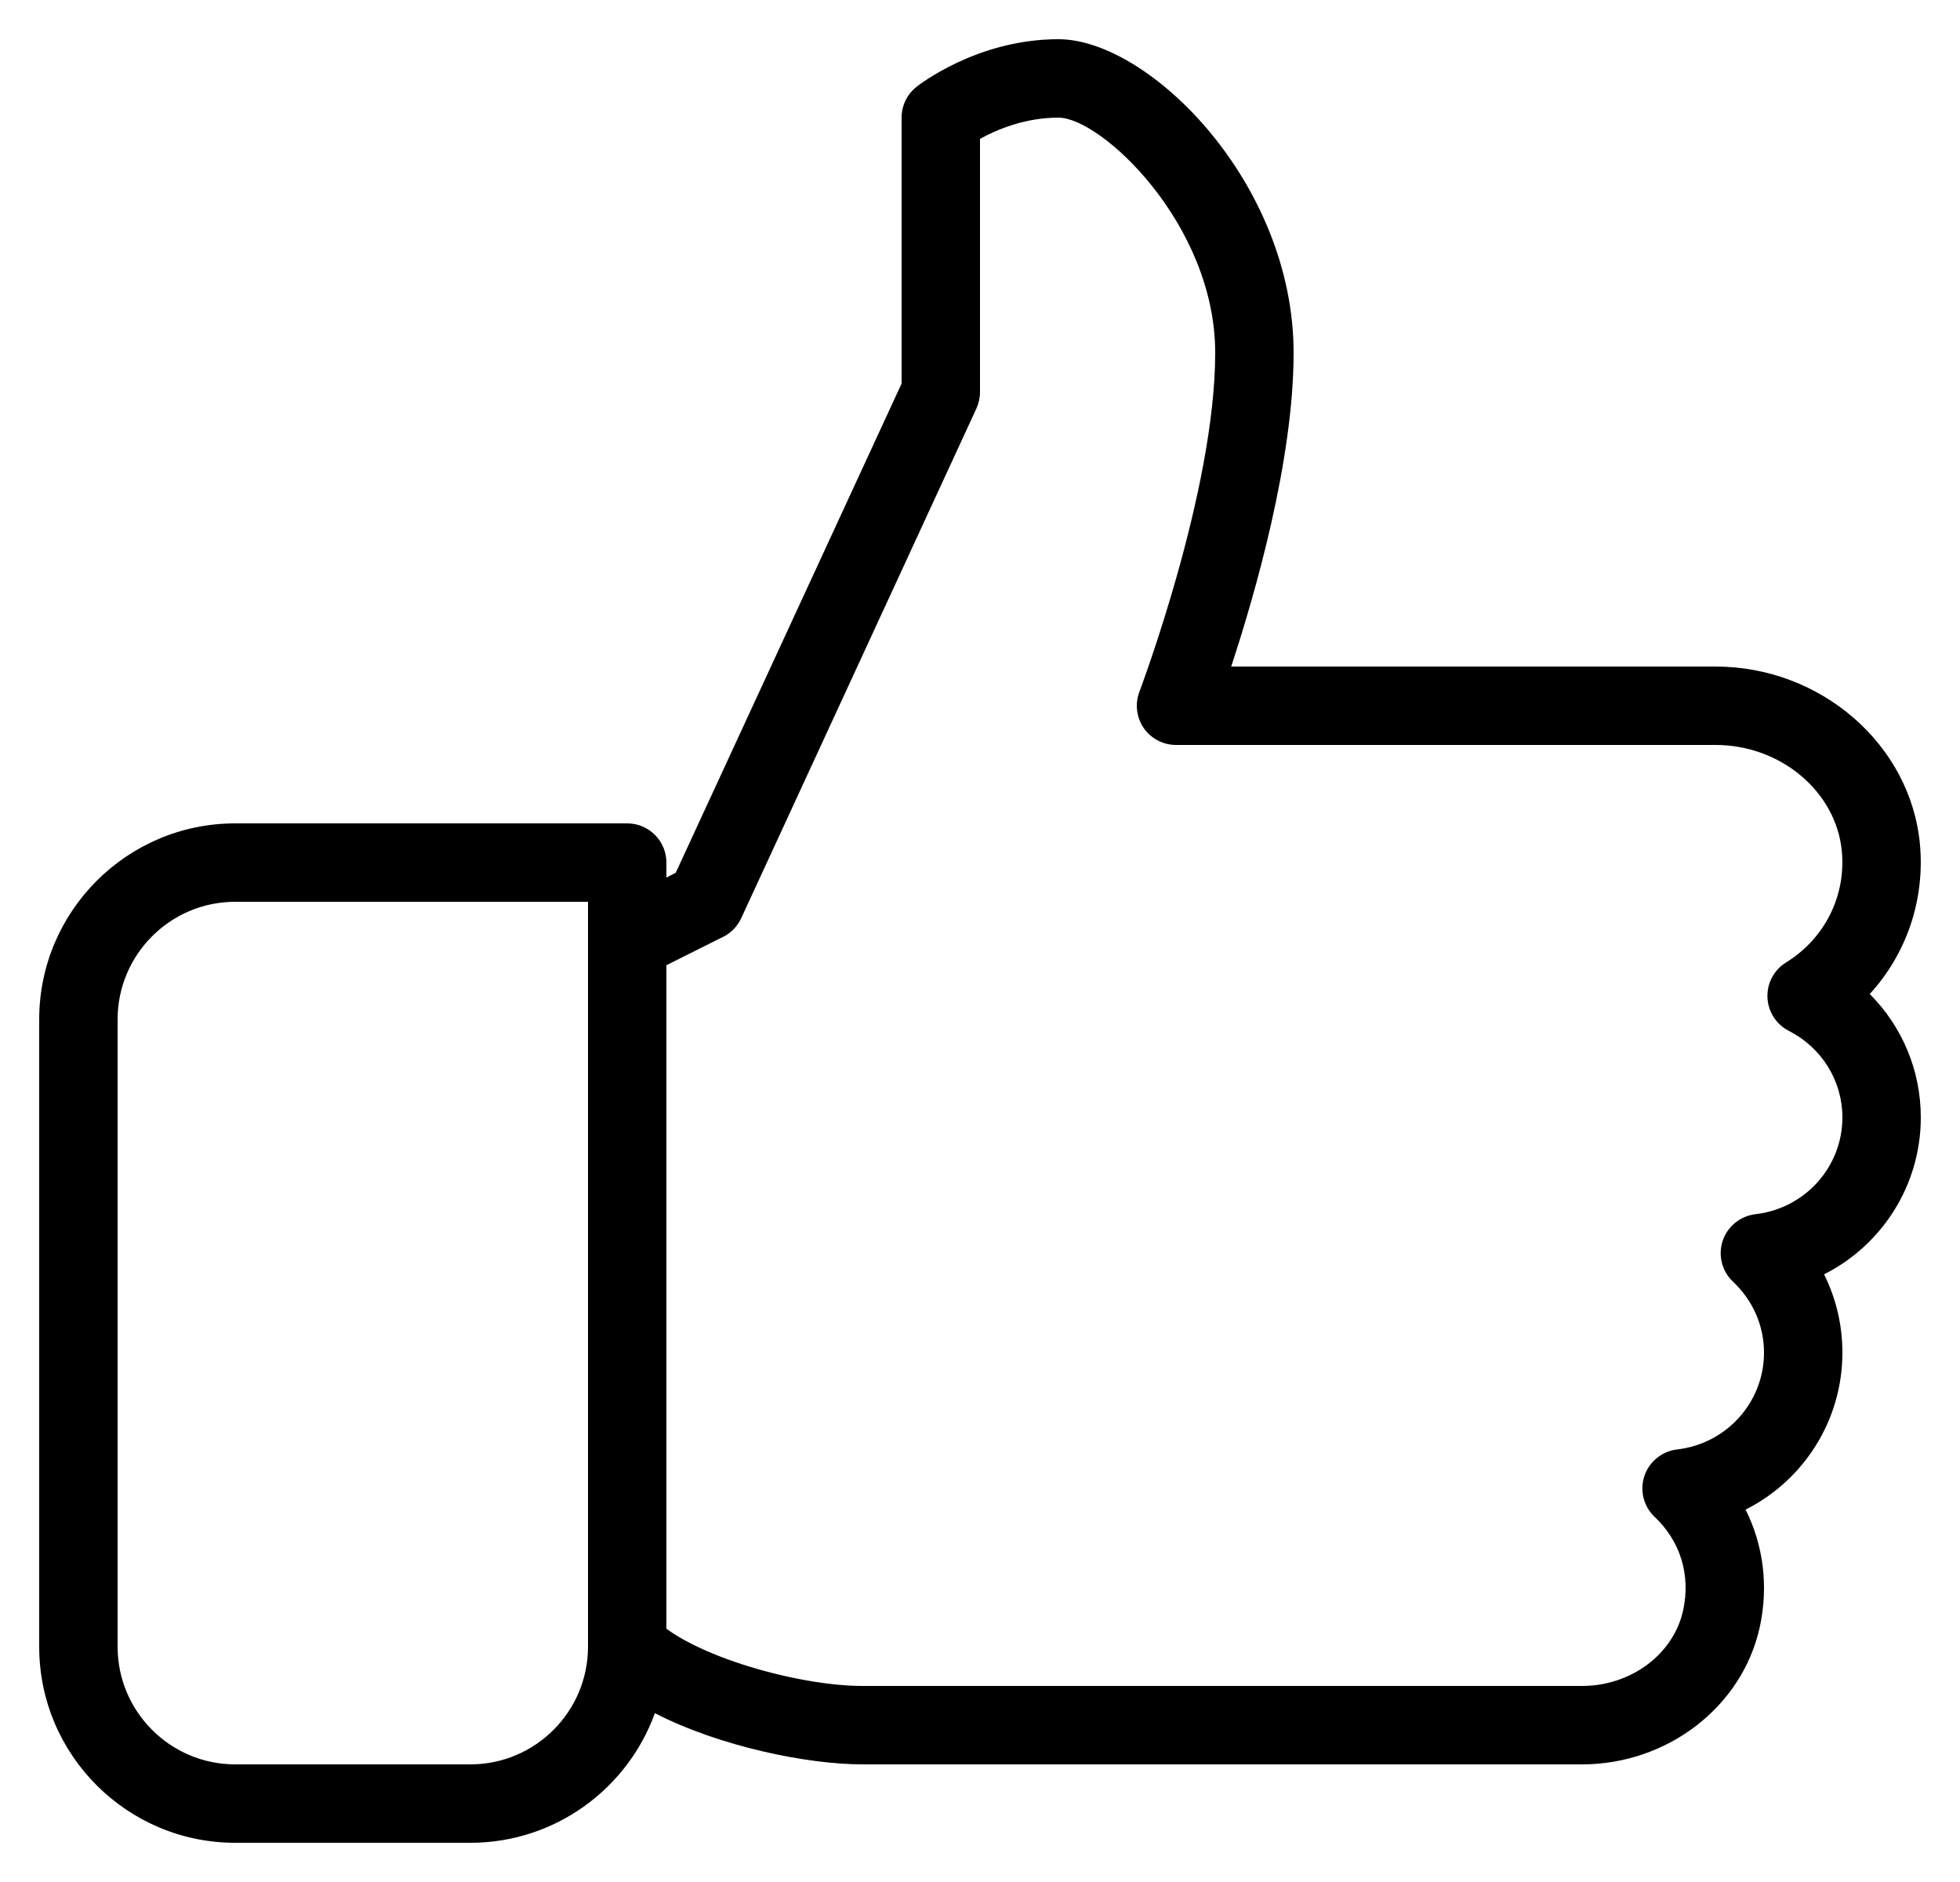 <svg width="25" height="24" viewBox="0 0 25 24" fill="none" xmlns="http://www.w3.org/2000/svg">
<g clip-path="url(#clip0_111_2676)">
<path d="M24.5 14.25C24.5 13.649 24.261 13.089 23.849 12.676C24.316 12.165 24.554 11.48 24.489 10.767C24.372 9.496 23.227 8.5 21.881 8.5H15.704C16.01 7.571 16.5 5.868 16.5 4.5C16.5 2.331 14.657 0.5 13.5 0.5C12.462 0.5 11.719 1.085 11.688 1.109C11.569 1.204 11.5 1.348 11.5 1.5V4.891L8.619 11.13L8.5 11.191V11C8.5 10.724 8.276 10.5 8 10.5H3C1.621 10.5 0.5 11.621 0.5 13V21C0.5 22.379 1.621 23.5 3 23.5H6C7.081 23.5 8.005 22.81 8.353 21.847C9.185 22.275 10.305 22.5 11 22.5H20.179C21.268 22.5 22.221 21.766 22.445 20.754C22.56 20.232 22.493 19.707 22.265 19.251C23.003 18.88 23.5 18.117 23.5 17.25C23.5 16.896 23.419 16.557 23.266 16.251C24.004 15.879 24.5 15.117 24.5 14.25ZM22.391 15.484C22.198 15.507 22.035 15.638 21.973 15.823C21.912 16.008 21.963 16.211 22.105 16.345C22.359 16.584 22.5 16.906 22.5 17.25C22.5 17.881 22.023 18.411 21.392 18.484C21.199 18.507 21.036 18.638 20.974 18.823C20.913 19.008 20.964 19.211 21.106 19.345C21.435 19.655 21.567 20.09 21.468 20.538C21.345 21.096 20.803 21.5 20.179 21.5H11C10.188 21.5 8.826 21.119 8.354 20.646C8.211 20.504 7.995 20.462 7.809 20.538C7.622 20.615 7.5 20.798 7.5 21C7.5 21.827 6.827 22.5 6 22.5H3C2.173 22.5 1.5 21.827 1.5 21V13C1.5 12.173 2.173 11.5 3 11.5H7.5V12C7.5 12.173 7.59 12.334 7.738 12.426C7.884 12.514 8.068 12.523 8.224 12.447L9.224 11.947C9.325 11.897 9.406 11.813 9.454 11.71L12.454 5.21C12.484 5.144 12.5 5.072 12.5 5V1.771C12.708 1.656 13.069 1.5 13.5 1.5C14.048 1.5 15.5 2.862 15.5 4.5C15.5 6.26 14.542 8.797 14.533 8.822C14.475 8.975 14.495 9.148 14.588 9.284C14.682 9.419 14.836 9.5 15 9.5H21.881C22.715 9.5 23.423 10.097 23.493 10.859C23.546 11.429 23.272 11.971 22.781 12.274C22.628 12.368 22.537 12.538 22.544 12.719C22.551 12.9 22.655 13.062 22.815 13.145C23.238 13.36 23.5 13.784 23.5 14.25C23.5 14.881 23.023 15.411 22.391 15.484Z" fill="black"/>
<path d="M8 11.5C7.724 11.5 7.5 11.724 7.5 12V21C7.5 21.276 7.724 21.5 8 21.5C8.276 21.5 8.5 21.276 8.5 21V12C8.5 11.724 8.276 11.5 8 11.5Z" fill="black"/>
</g>
<defs>
<clipPath id="clip0_111_2676">
<rect width="24" height="24" fill="white" transform="translate(0.5)"/>
</clipPath>
</defs>
</svg>
